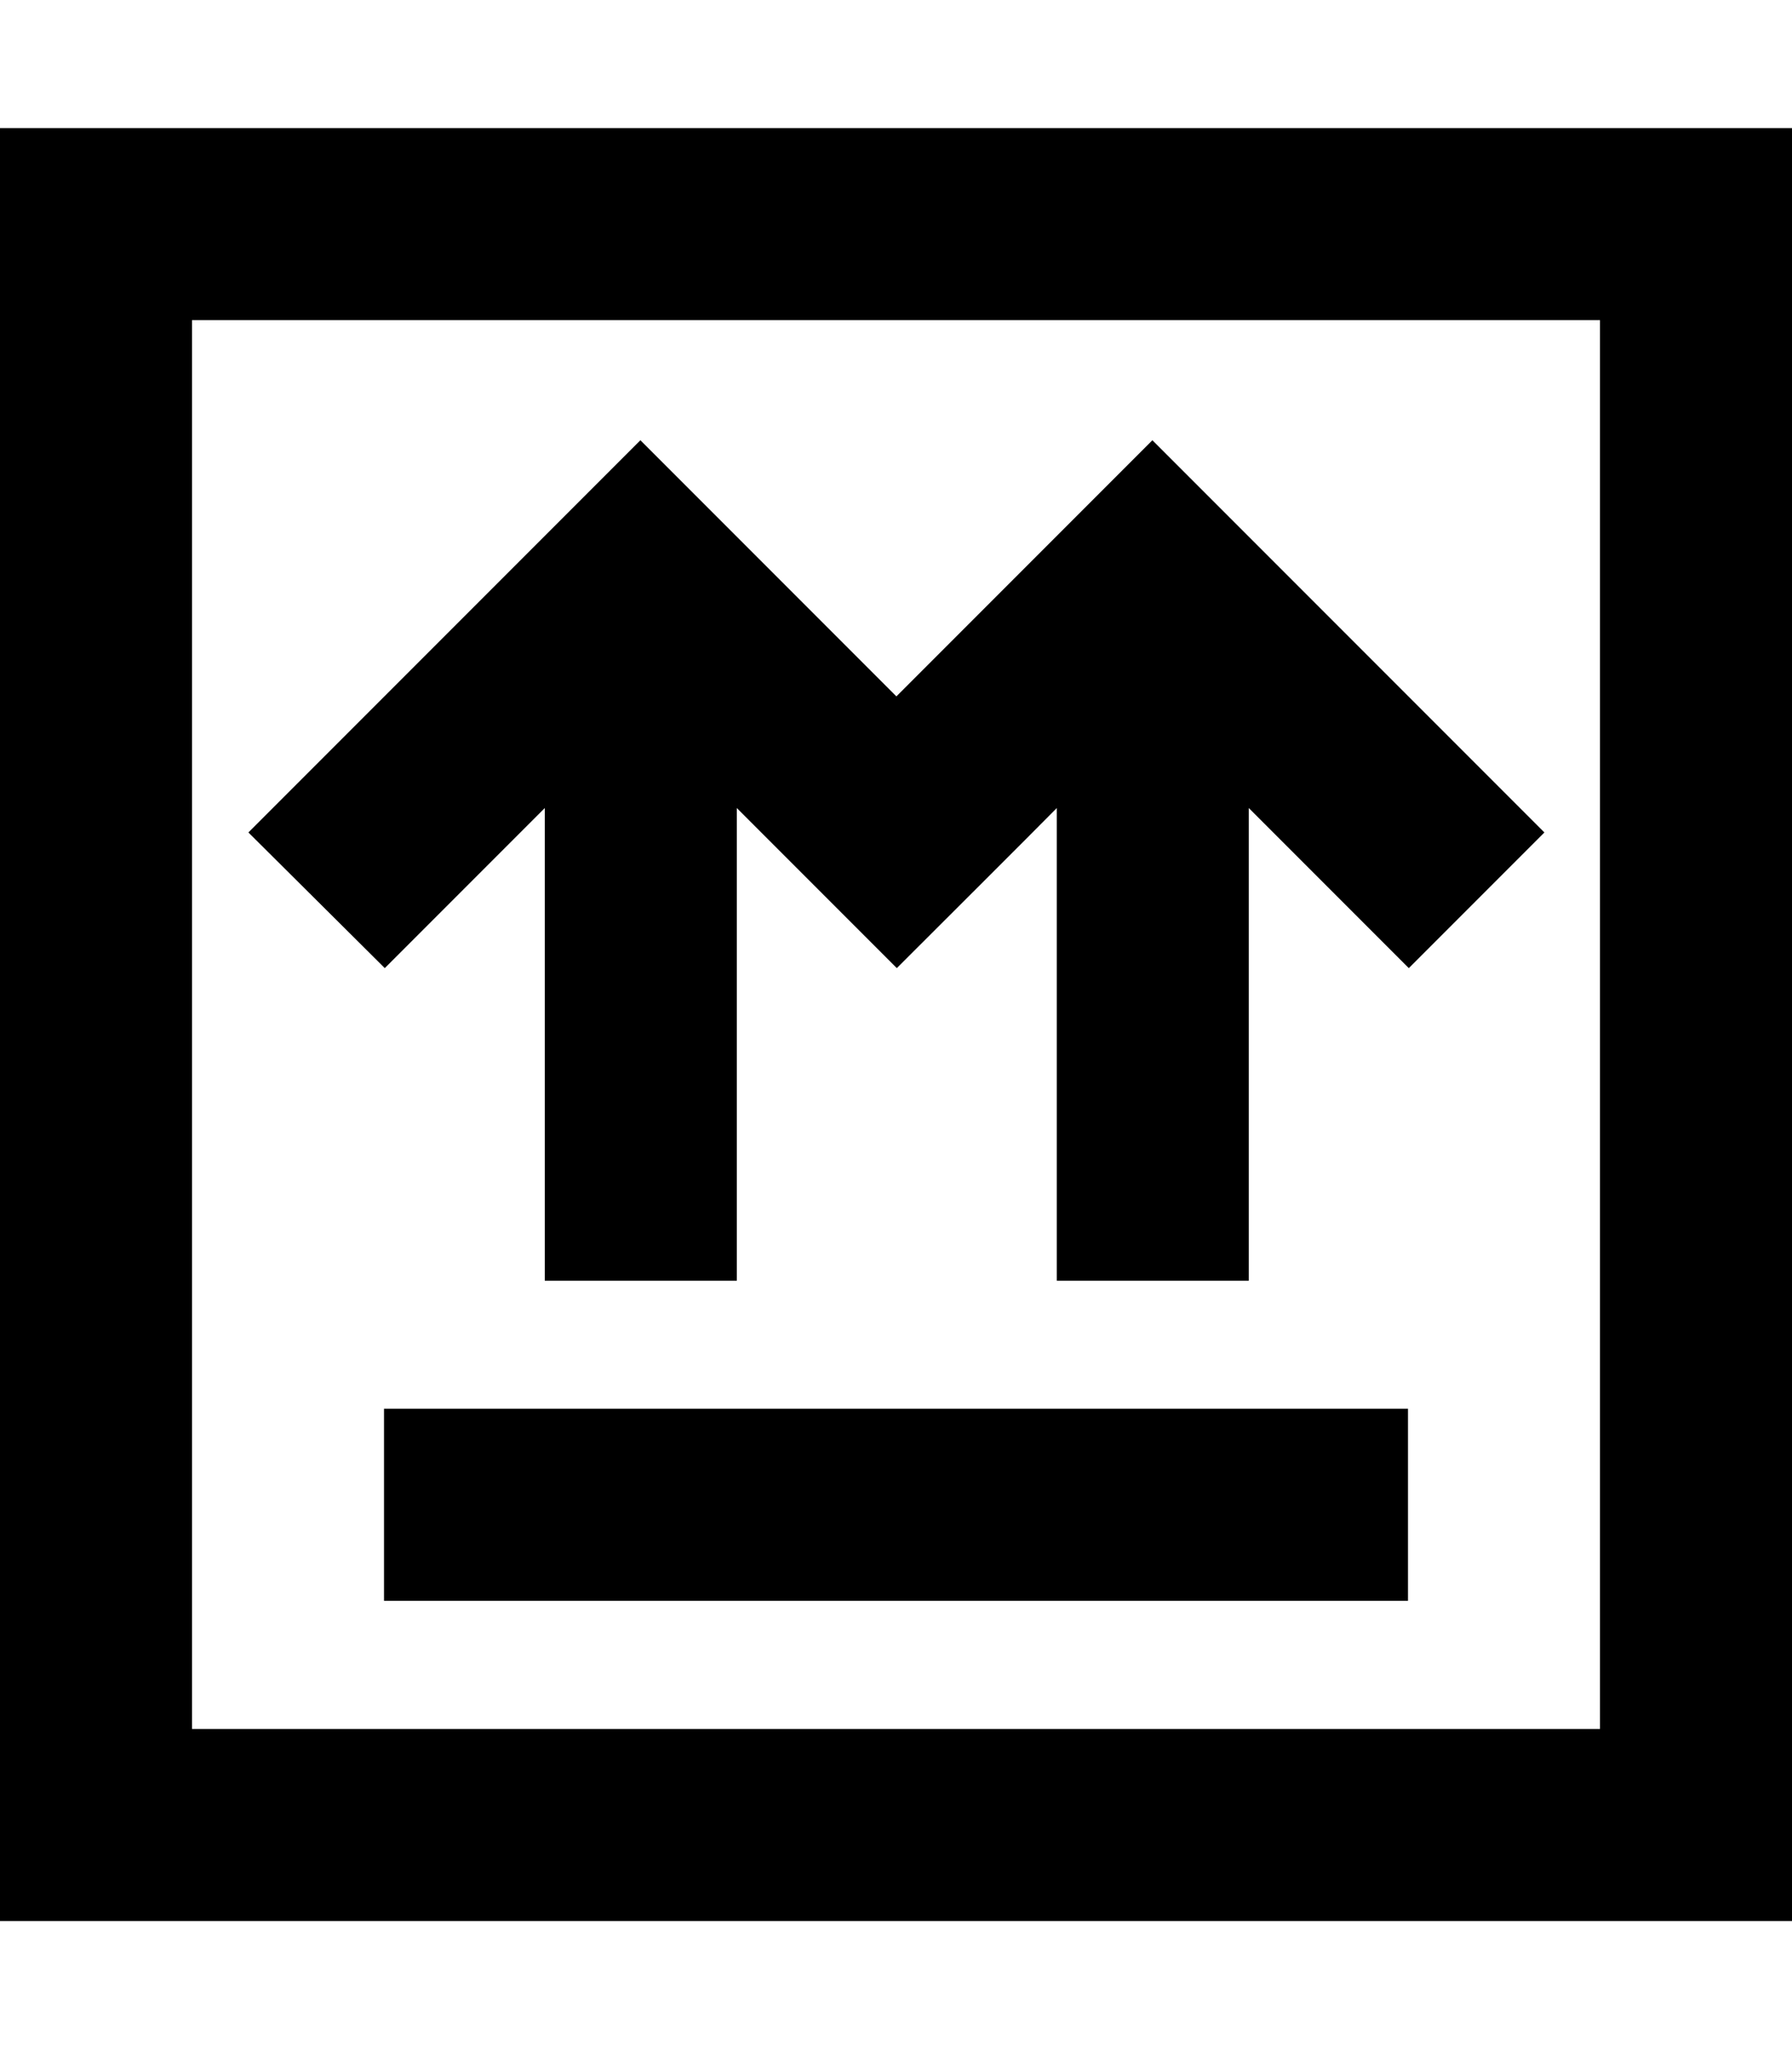 <svg fill="currentColor" xmlns="http://www.w3.org/2000/svg" viewBox="0 0 448 512"><!--! Font Awesome Pro 7.1.0 by @fontawesome - https://fontawesome.com License - https://fontawesome.com/license (Commercial License) Copyright 2025 Fonticons, Inc. --><path fill="currentColor" d="M48 80l0 352 352 0 0-352-352 0zM0 32l448 0 0 448-448 0 0-448zM352 400l-256 0 0-48 256 0 0 48zM62.1 208c3.5-3.5 30.5-30.5 81-81l17-17 64 64c36.4-36.4 57.7-57.7 64-64 3.5 3.5 30.5 30.5 81 81l17 17-33.9 33.9c-10.3-10.3-23.6-23.6-40-40l0 118.1-48 0 0-118.1c-5.4 5.5-35.2 35.2-40 40-11.3-11.3-22.6-22.6-33.9-33.9l-6.1-6.1 0 118.1-48 0 0-118.1c-16.4 16.4-29.7 29.7-40 40L62.1 208z"/></svg>